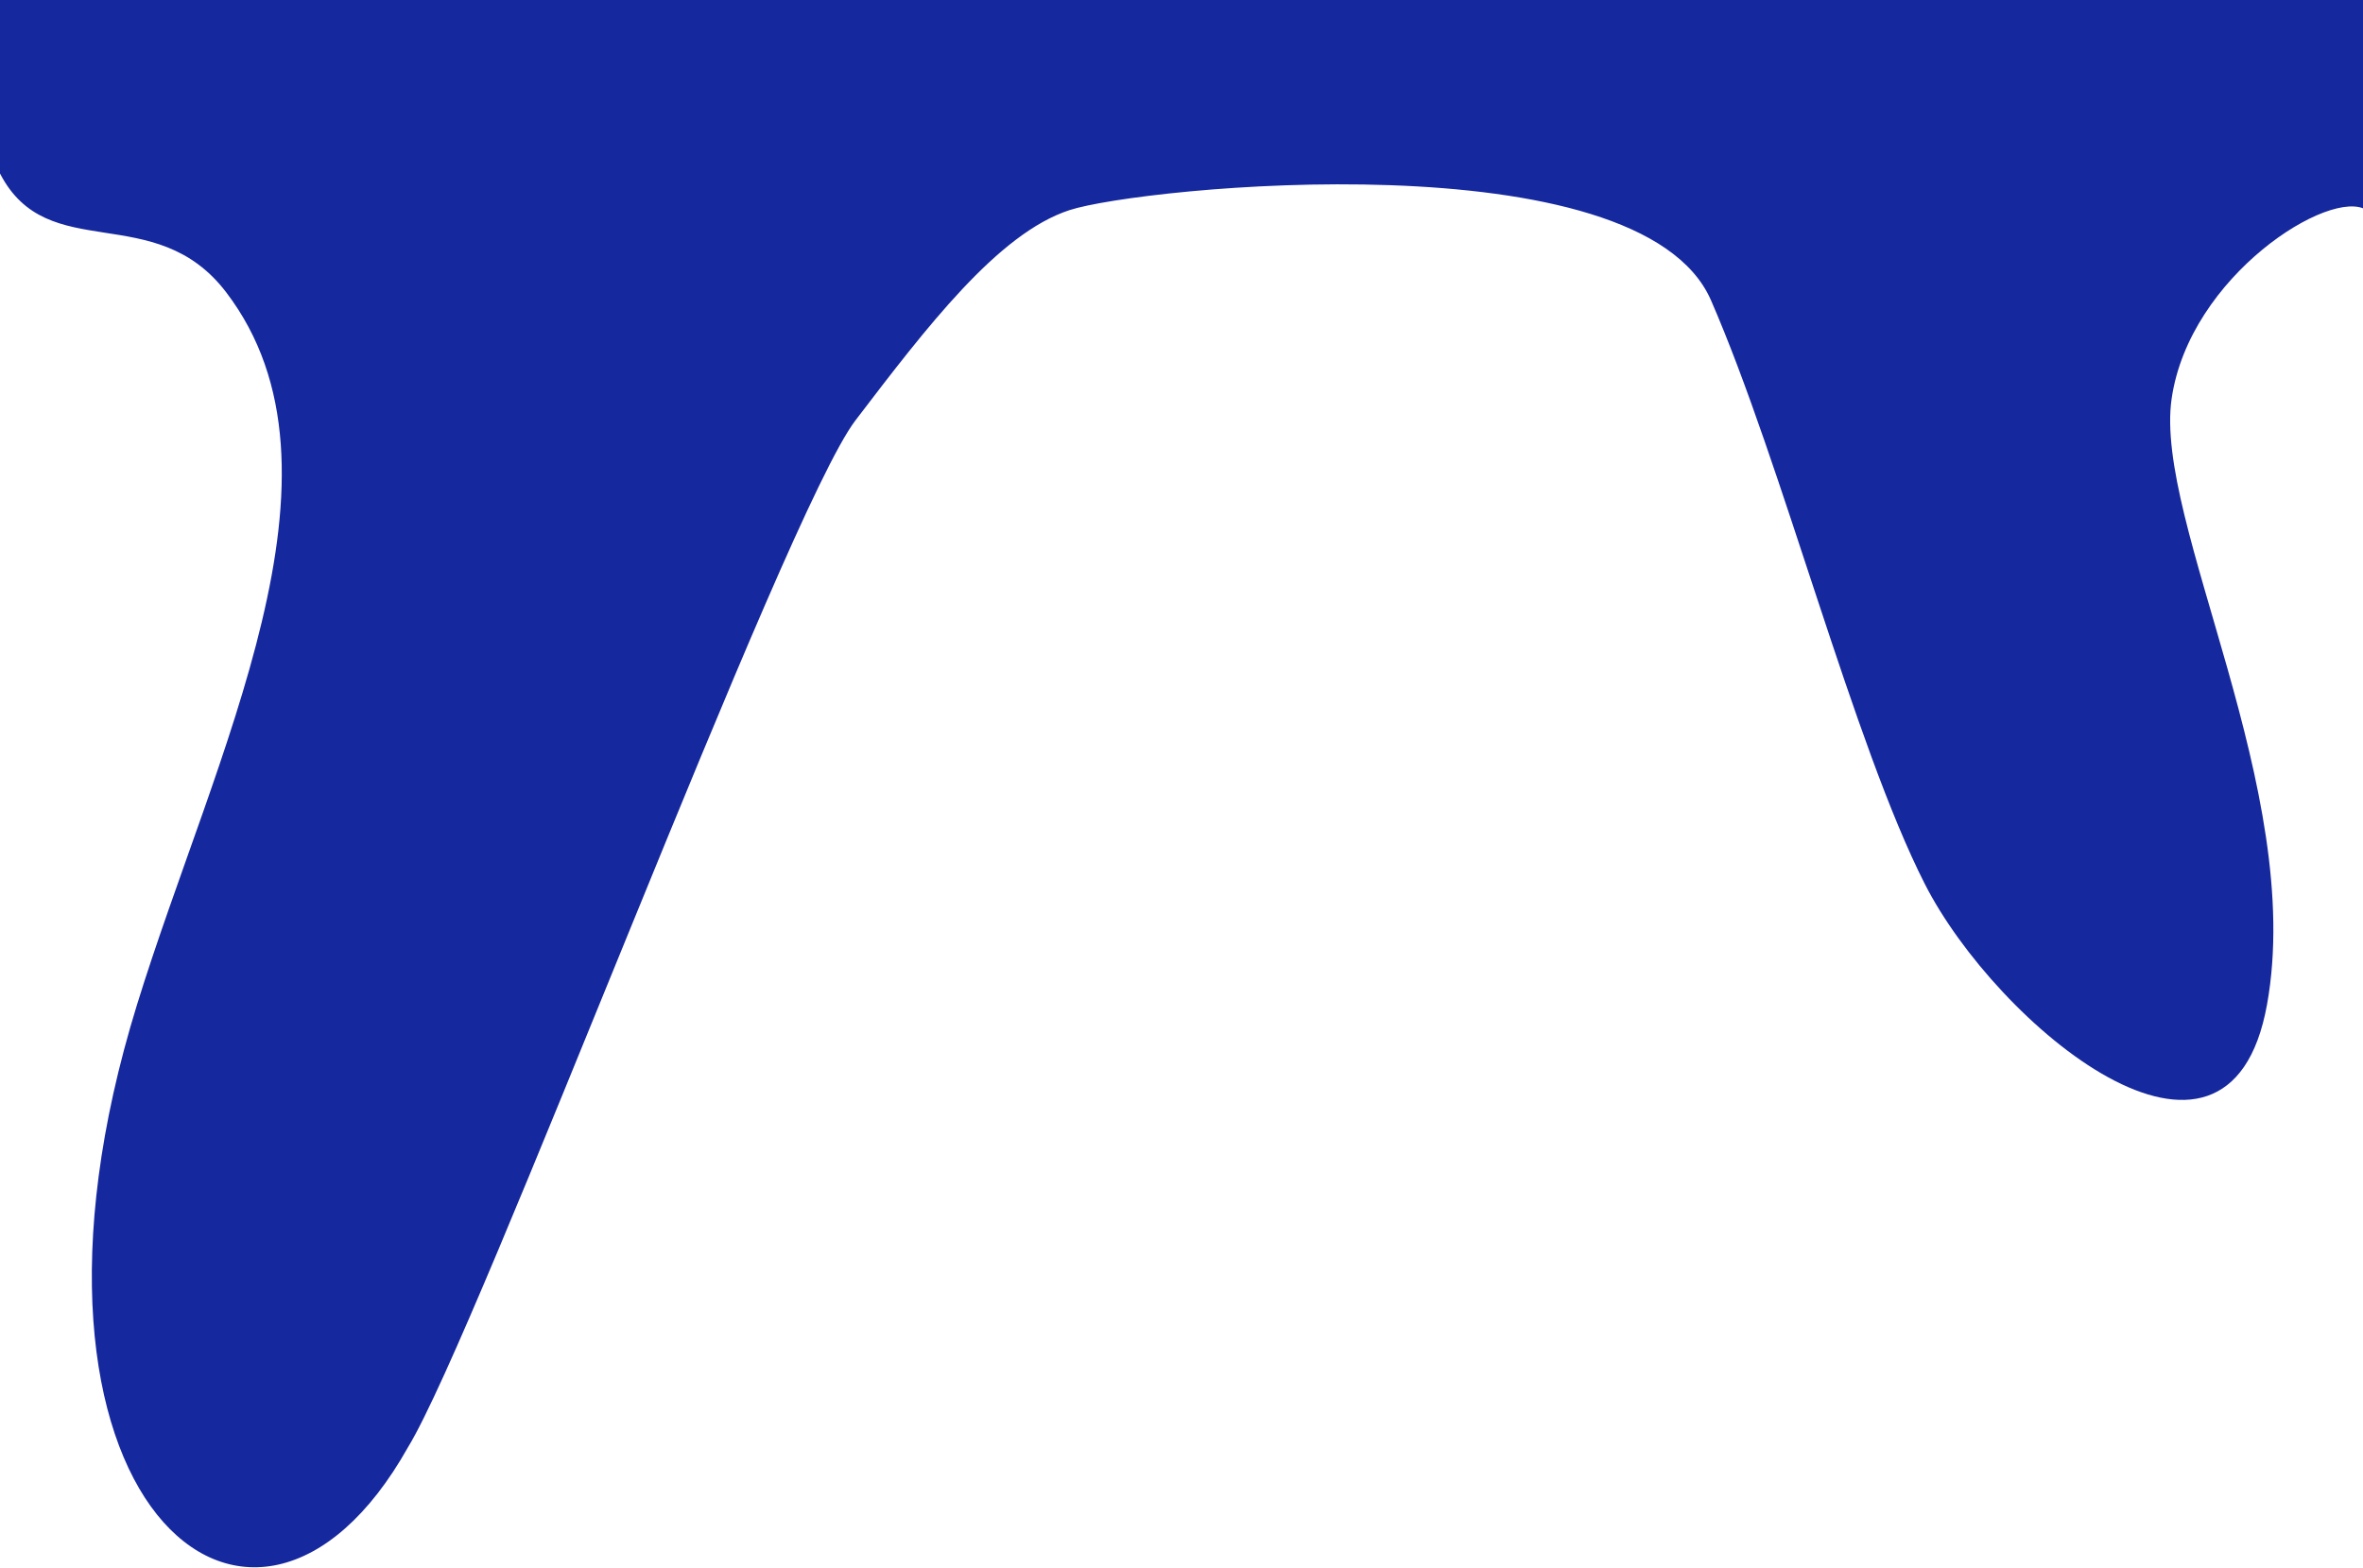 <svg xmlns="http://www.w3.org/2000/svg" width="1920" height="1274" fill="none" viewBox="0 0 1920 1274">
  <path fill="#16289E" fill-rule="evenodd" d="M1923 0v170.771c-28.96-18.975-144 53.23-158.5 153.229-14.5 100 109 318.218 77.5 492.359-31.5 174.141-220.06 15.864-277.99-97.983-57.92-113.847-115.85-341.541-173.78-474.362-57.92-132.821-463.408-92.218-521.334-73.243-57.926 18.974-115.853 94.872-173.779 170.77C637.191 417.439 389.426 1081.13 331.5 1176 204.514 1402.17-12 1215.5 111.327 816.359c62.891-203.542 183.437-433.425 72.408-578.9C125.809 161.561 38.919 216.362 0 140.975V0h1923Z" clip-rule="evenodd"/>
</svg>
